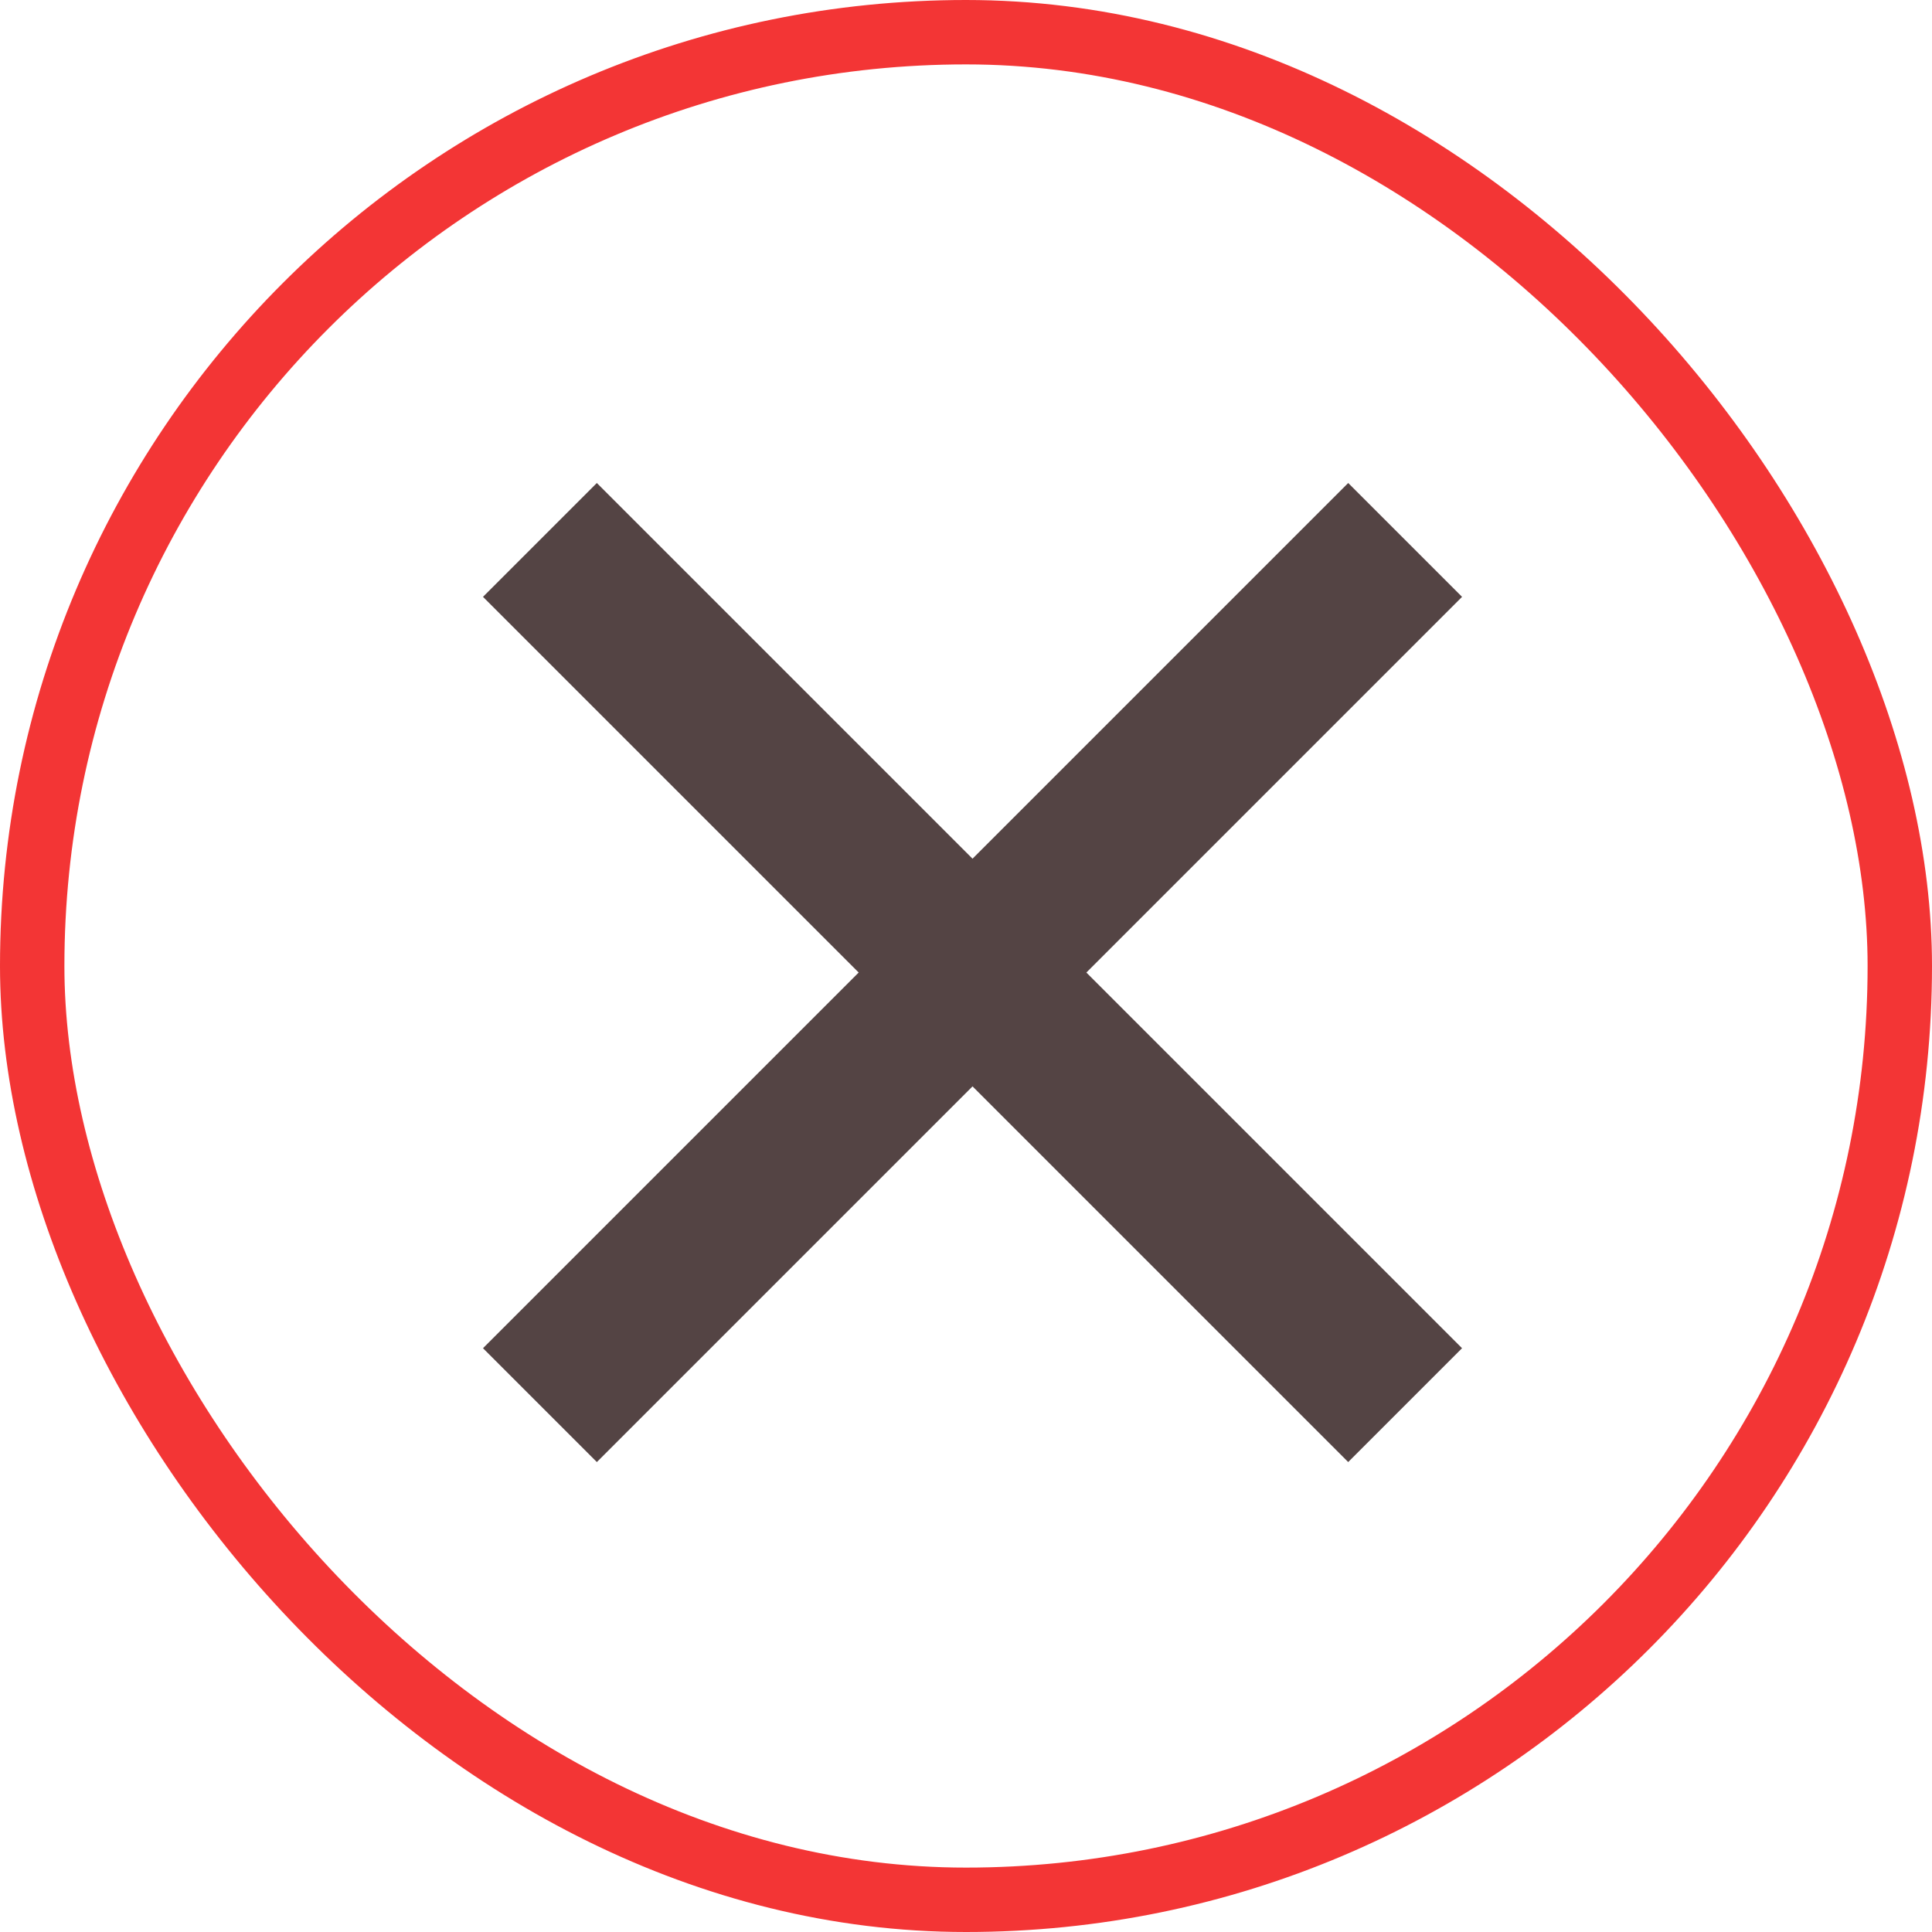 <svg width="60" height="60" viewBox="0 0 60 60" fill="none" xmlns="http://www.w3.org/2000/svg">
<rect x="1" y="1" width="58" height="58" rx="29" stroke="#F33535" stroke-width="2"/>
<rect x="15" y="41.87" width="38" height="5" transform="rotate(-45 15 41.87)" fill="#544444"/>
<rect x="18.535" y="15" width="38" height="5" transform="rotate(45 18.535 15)" fill="#544444"/>
</svg>
